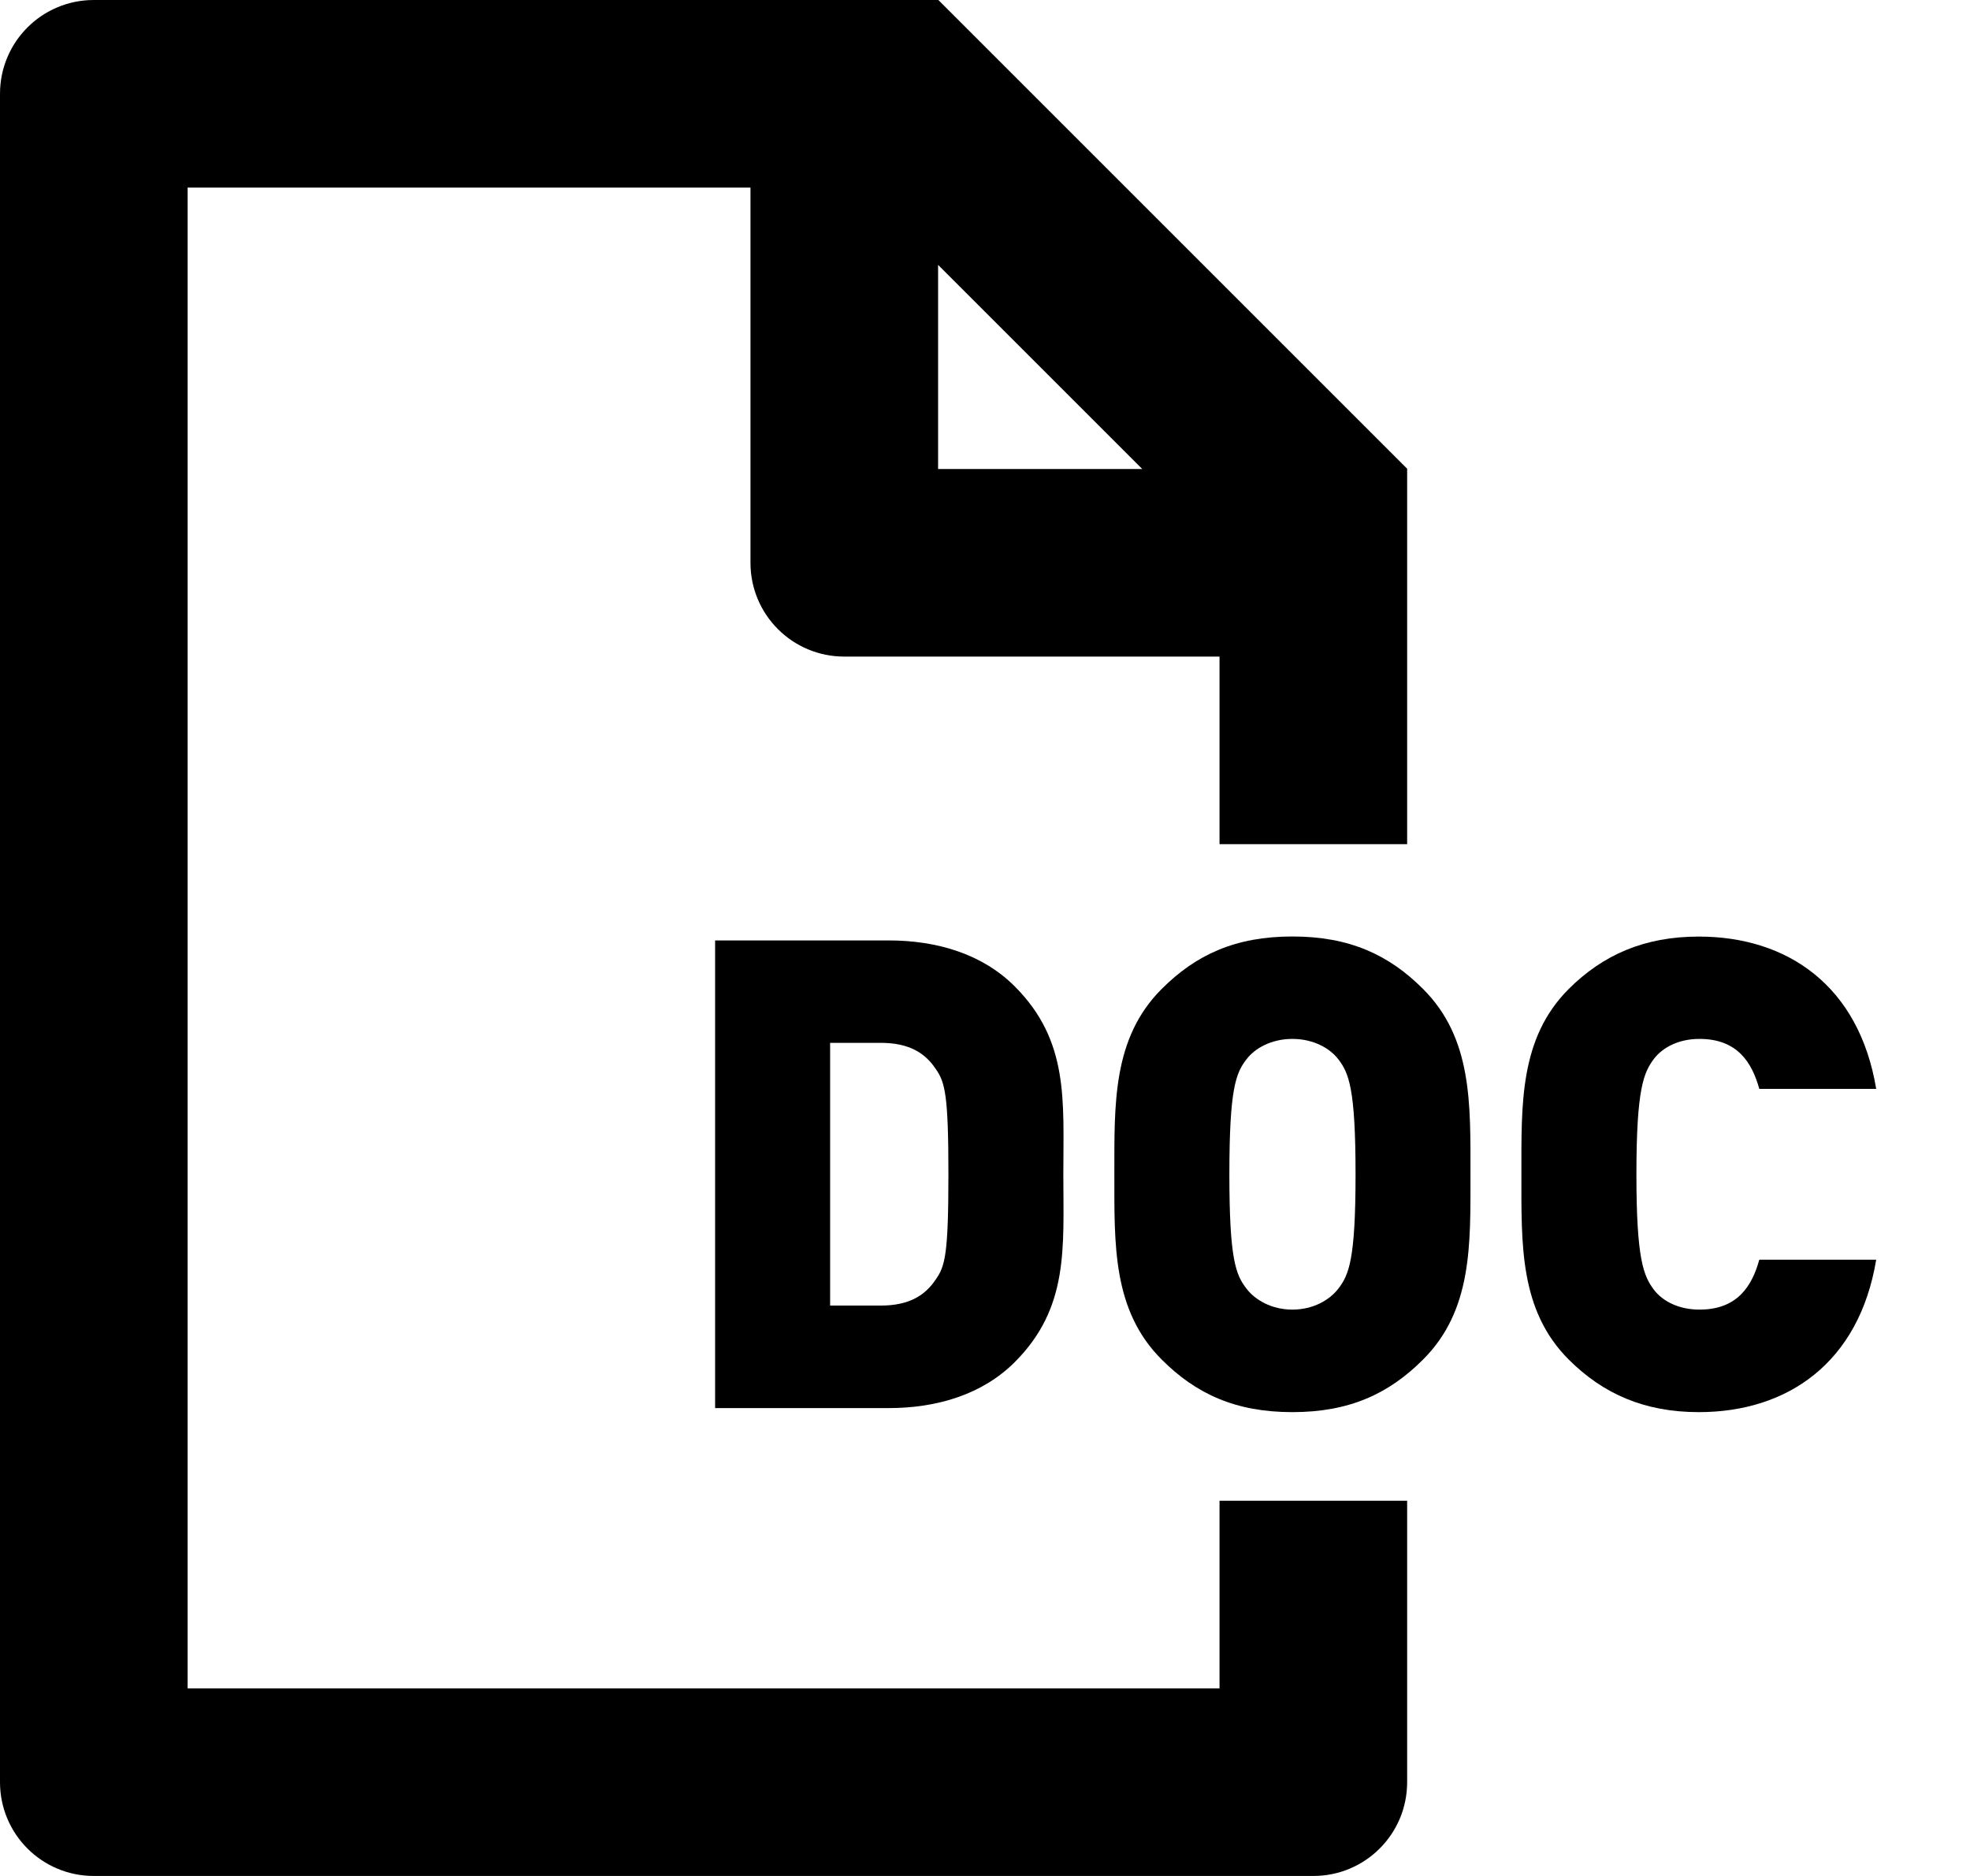 <svg width="21" height="20" viewBox="0 0 21 20"  xmlns="http://www.w3.org/2000/svg">
  <path fill-rule="evenodd" clip-rule="evenodd" d="M10 5V2.824L12.176 5H10ZM10.003 0H1C0.447 0 0 0.447 0 1V19C0 19.553 0.447 20 1 20H14C14.553 20 15 19.553 15 19V16H13V18H2V2H8V6C8 6.553 8.447 7 9 7H13V9H15V4.997L10.003 0Z"
    fill="inherit" />
  <path fill-rule="evenodd" clip-rule="evenodd" d="M9.976 11.398C9.865 11.23 9.696 11.118 9.388 11.118H8.849V13.919H9.388C9.696 13.919 9.865 13.807 9.976 13.639C10.075 13.5 10.11 13.367 10.11 12.519C10.11 11.678 10.075 11.539 9.976 11.398ZM10.817 14.522C10.474 14.865 9.991 15.012 9.472 15.012H7.623V10.026H9.472C9.991 10.026 10.474 10.172 10.817 10.516C11.398 11.097 11.335 11.735 11.335 12.519C11.335 13.303 11.398 13.941 10.817 14.522Z"
    fill="inherit" />
  <path fill-rule="evenodd" clip-rule="evenodd" d="M14.267 11.294C14.176 11.175 14.001 11.076 13.777 11.076C13.553 11.076 13.377 11.175 13.287 11.294C13.174 11.44 13.105 11.608 13.105 12.52C13.105 13.43 13.174 13.591 13.287 13.738C13.377 13.857 13.553 13.962 13.777 13.962C14.001 13.962 14.176 13.857 14.267 13.738C14.379 13.591 14.45 13.43 14.45 12.52C14.45 11.608 14.379 11.44 14.267 11.294ZM15.17 14.494C14.807 14.858 14.386 15.055 13.777 15.055C13.167 15.055 12.747 14.858 12.383 14.494C11.858 13.969 11.879 13.269 11.879 12.52C11.879 11.77 11.858 11.069 12.383 10.544C12.747 10.18 13.167 9.984 13.777 9.984C14.386 9.984 14.807 10.18 15.17 10.544C15.696 11.069 15.675 11.77 15.675 12.52C15.675 13.269 15.696 13.969 15.17 14.494Z"
    fill="inherit" />
  <path fill-rule="evenodd" clip-rule="evenodd" d="M18.109 15.055C17.528 15.055 17.087 14.859 16.722 14.494C16.197 13.969 16.218 13.269 16.218 12.52C16.218 11.77 16.197 11.07 16.722 10.544C17.087 10.18 17.528 9.985 18.109 9.985C19.054 9.985 19.818 10.509 20 11.609H18.754C18.676 11.329 18.522 11.076 18.116 11.076C17.892 11.076 17.724 11.168 17.632 11.287C17.521 11.434 17.444 11.609 17.444 12.52C17.444 13.43 17.521 13.605 17.632 13.752C17.724 13.871 17.892 13.962 18.116 13.962C18.522 13.962 18.676 13.71 18.754 13.43H20C19.818 14.53 19.054 15.055 18.109 15.055Z"
    fill="inherit" />
</svg>
